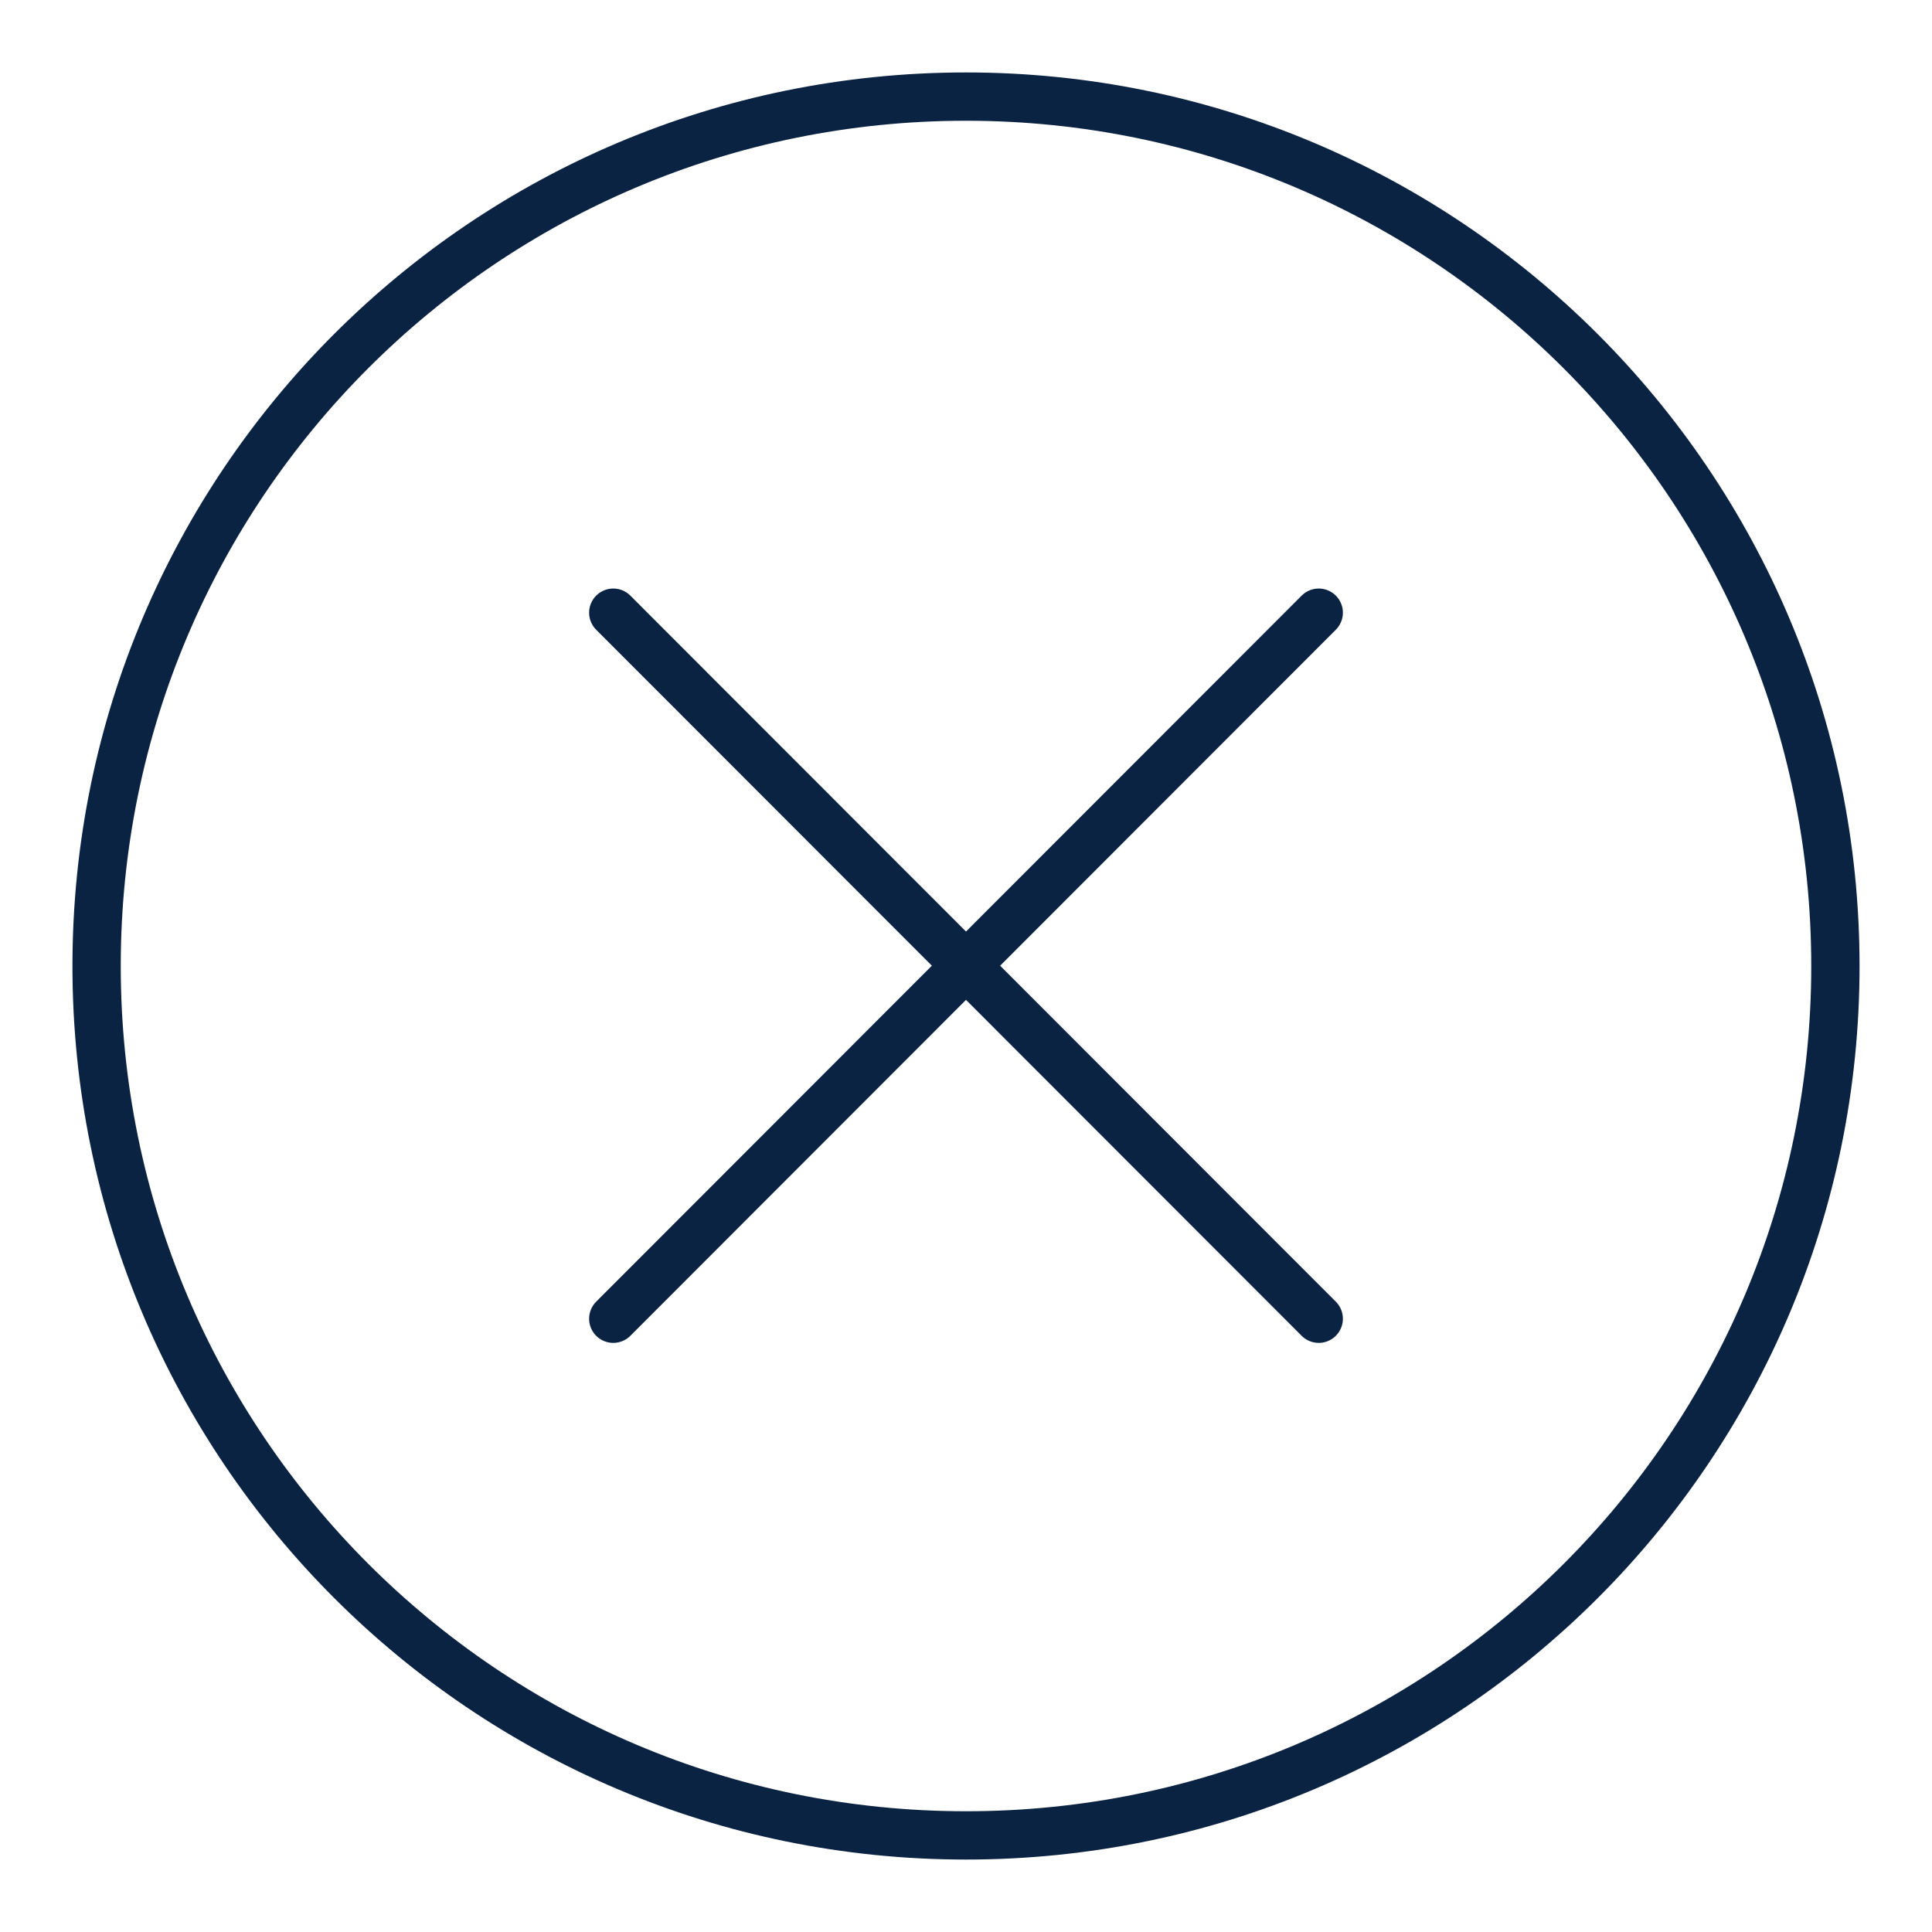 <svg width="40" height="40" viewBox="0 0 40 40" fill="none" xmlns="http://www.w3.org/2000/svg">
<path d="M20 2C10.054 2 2 10.054 2 20C2 29.946 10.054 38 20 38C29.946 38 38 29.946 38 20C38 10.054 29.933 2 20 2Z" stroke="#0B2343" stroke-miterlimit="10" stroke-linecap="round" stroke-linejoin="round"/>
<path d="M27.303 12.685L12.697 27.303" stroke="#0B2343" stroke-miterlimit="10" stroke-linecap="round" stroke-linejoin="round"/>
<path d="M12.697 12.685L27.303 27.303" stroke="#0B2343" stroke-miterlimit="10" stroke-linecap="round" stroke-linejoin="round"/>
</svg>
